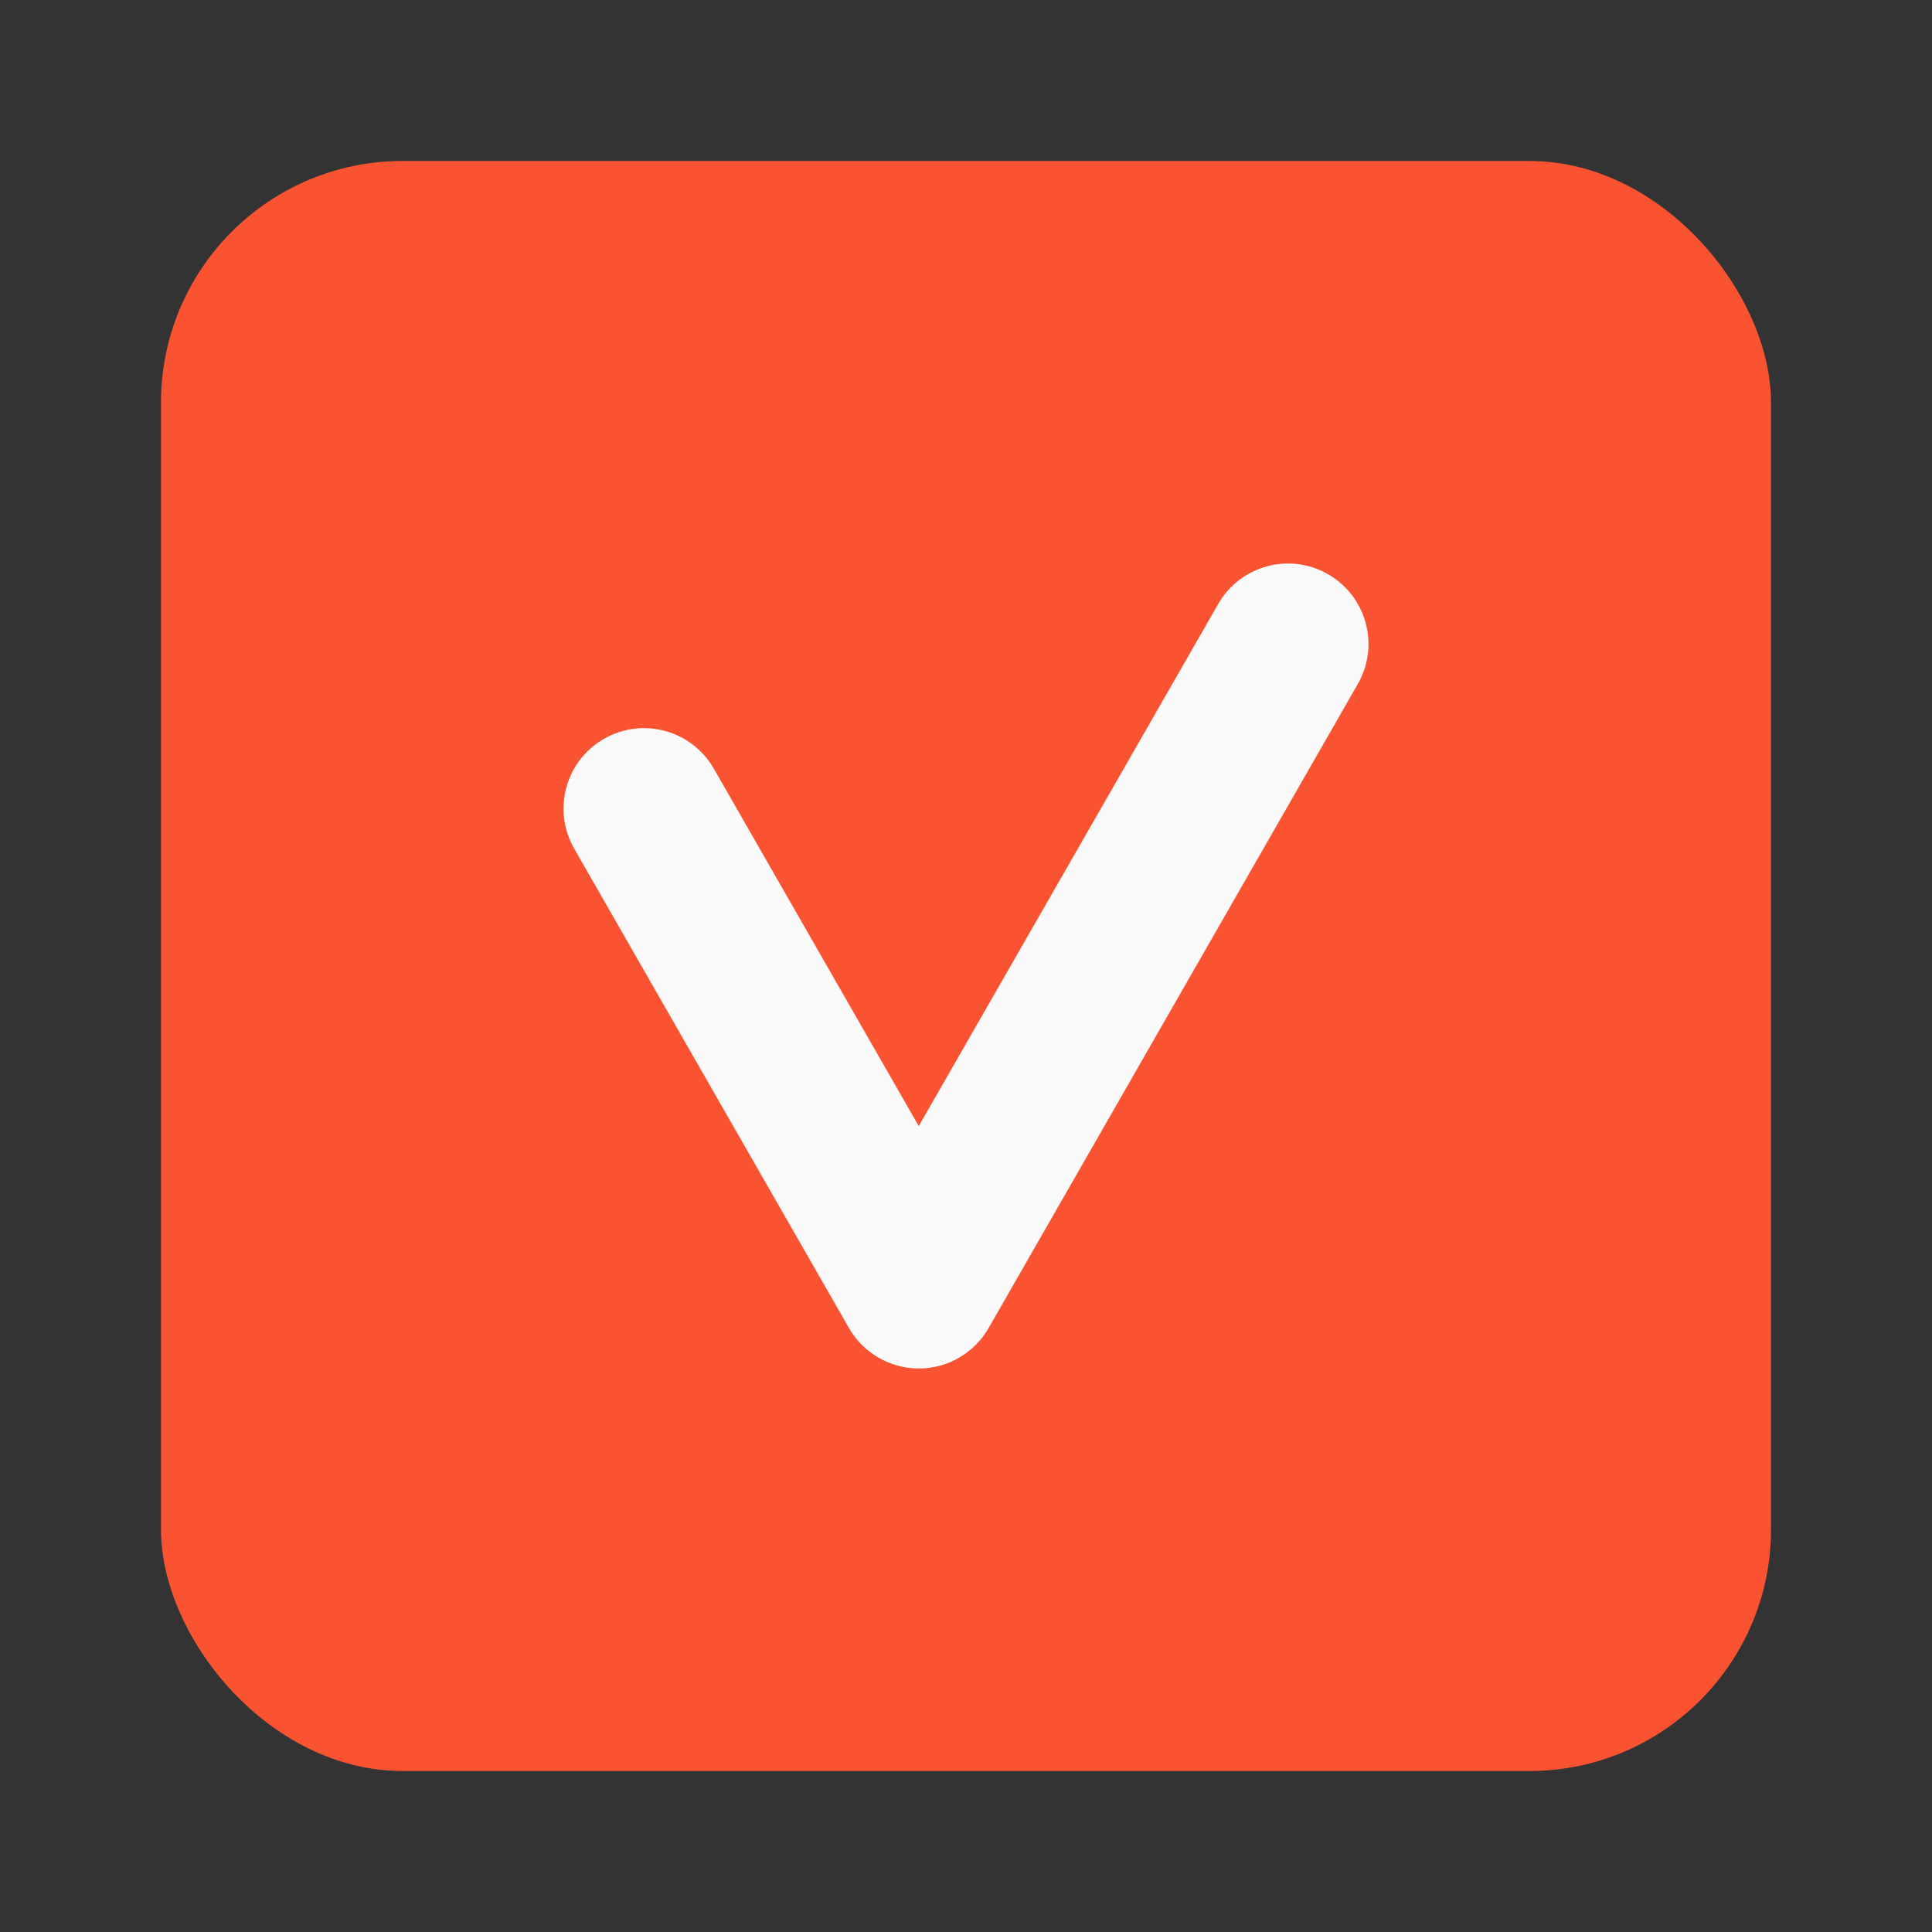 <svg width="24" height="24" viewBox="0 0 24 24" fill="none" xmlns="http://www.w3.org/2000/svg">
<rect x="0" y="0" width="24" height="24" fill="#333333" stroke="none"/>
<rect x="2" y="2" width="20" height="20" rx="3" fill="#FA5332"/>
<path d="M15.133 7.503C15.407 7.024 16.018 6.858 16.497 7.133C16.976 7.408 17.142 8.018 16.867 8.497L12.281 16.497C12.103 16.808 11.772 17 11.414 17C11.056 17 10.724 16.808 10.546 16.497L7.133 10.542C6.858 10.063 7.024 9.452 7.503 9.178C7.982 8.903 8.592 9.069 8.867 9.548L11.413 13.989L15.133 7.503Z" fill="#FAFAFA"/>
</svg>

